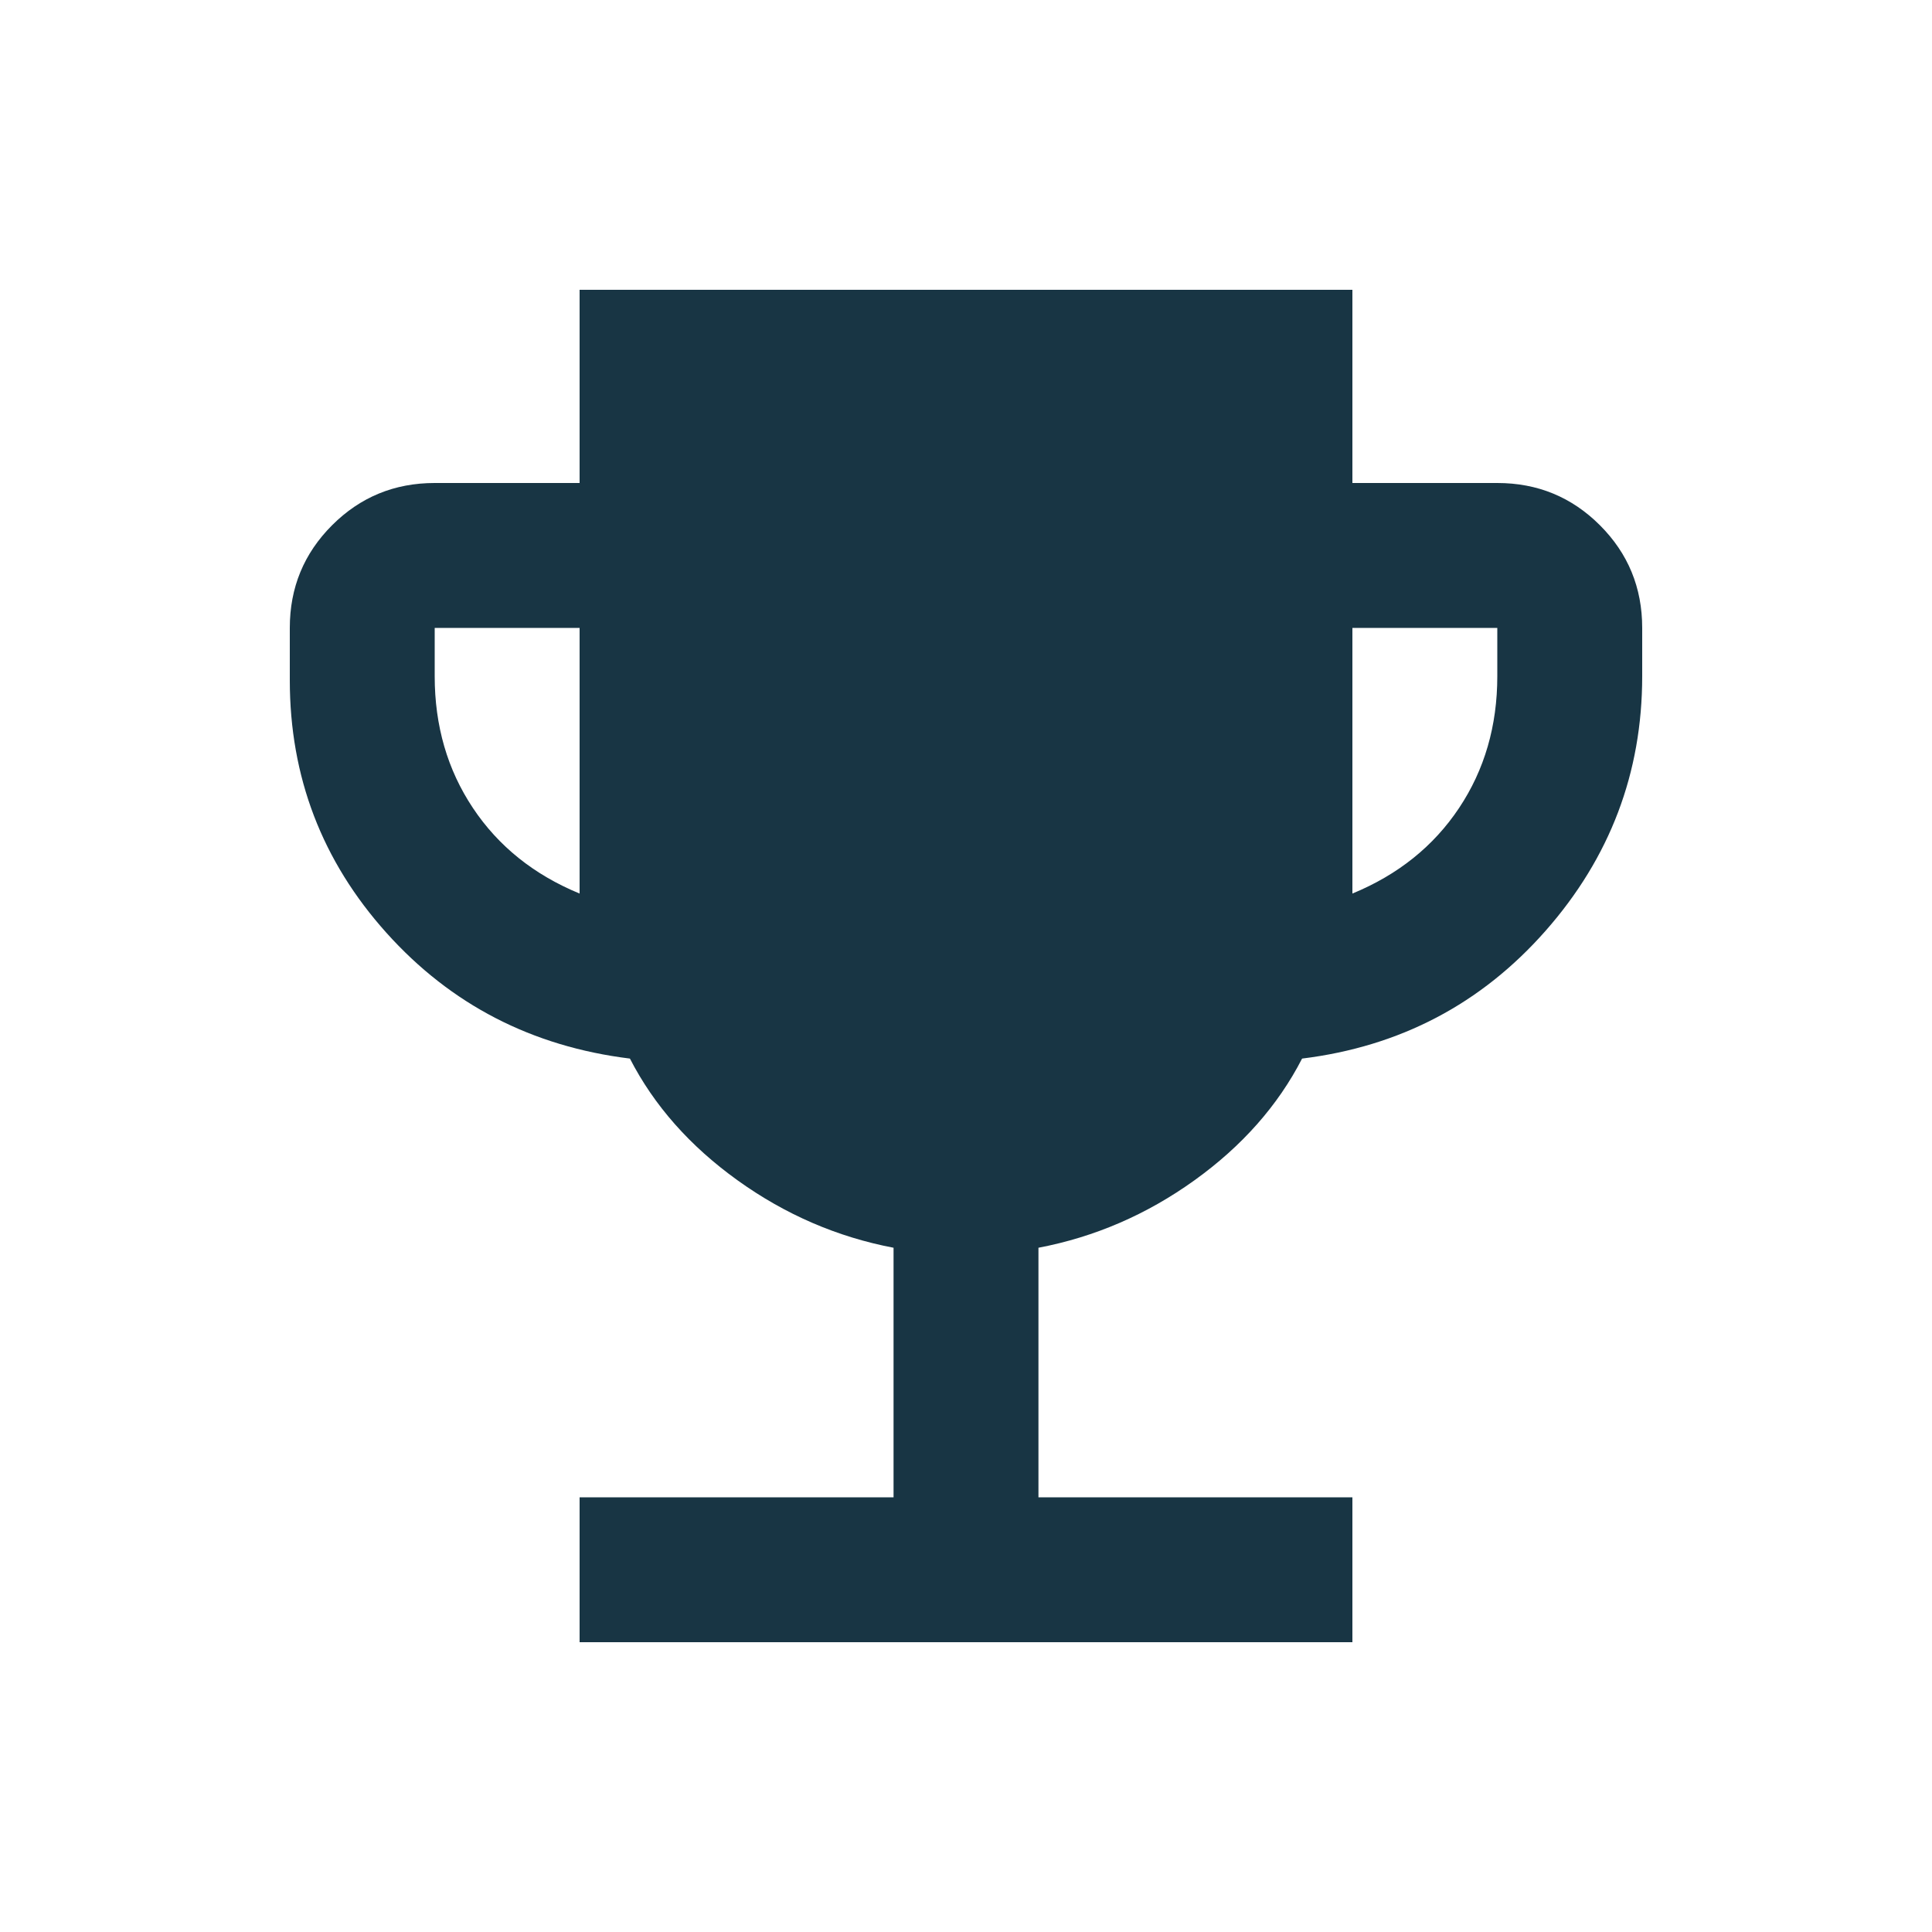 <svg xmlns="http://www.w3.org/2000/svg" height="20px" viewBox="0 -960 960 960" width="20px" fill="#183544"><path d="M288-144v-72h156v-124q-42-8-77.5-33.5T313-434q-73-9-121-62.5T144-622v-26q0-30 21-51t51-21h72v-96h384v96h72q30 0 51 21t21 51v24q0 72-48 126.5T647-434q-18 35-53.5 60.5T516-340v124h156v72H288Zm0-372v-132h-72v24q0 37 19 65.5t53 42.5Zm384 0q34-14 53-42.5t19-65.5v-24h-72v132Z"/></svg>